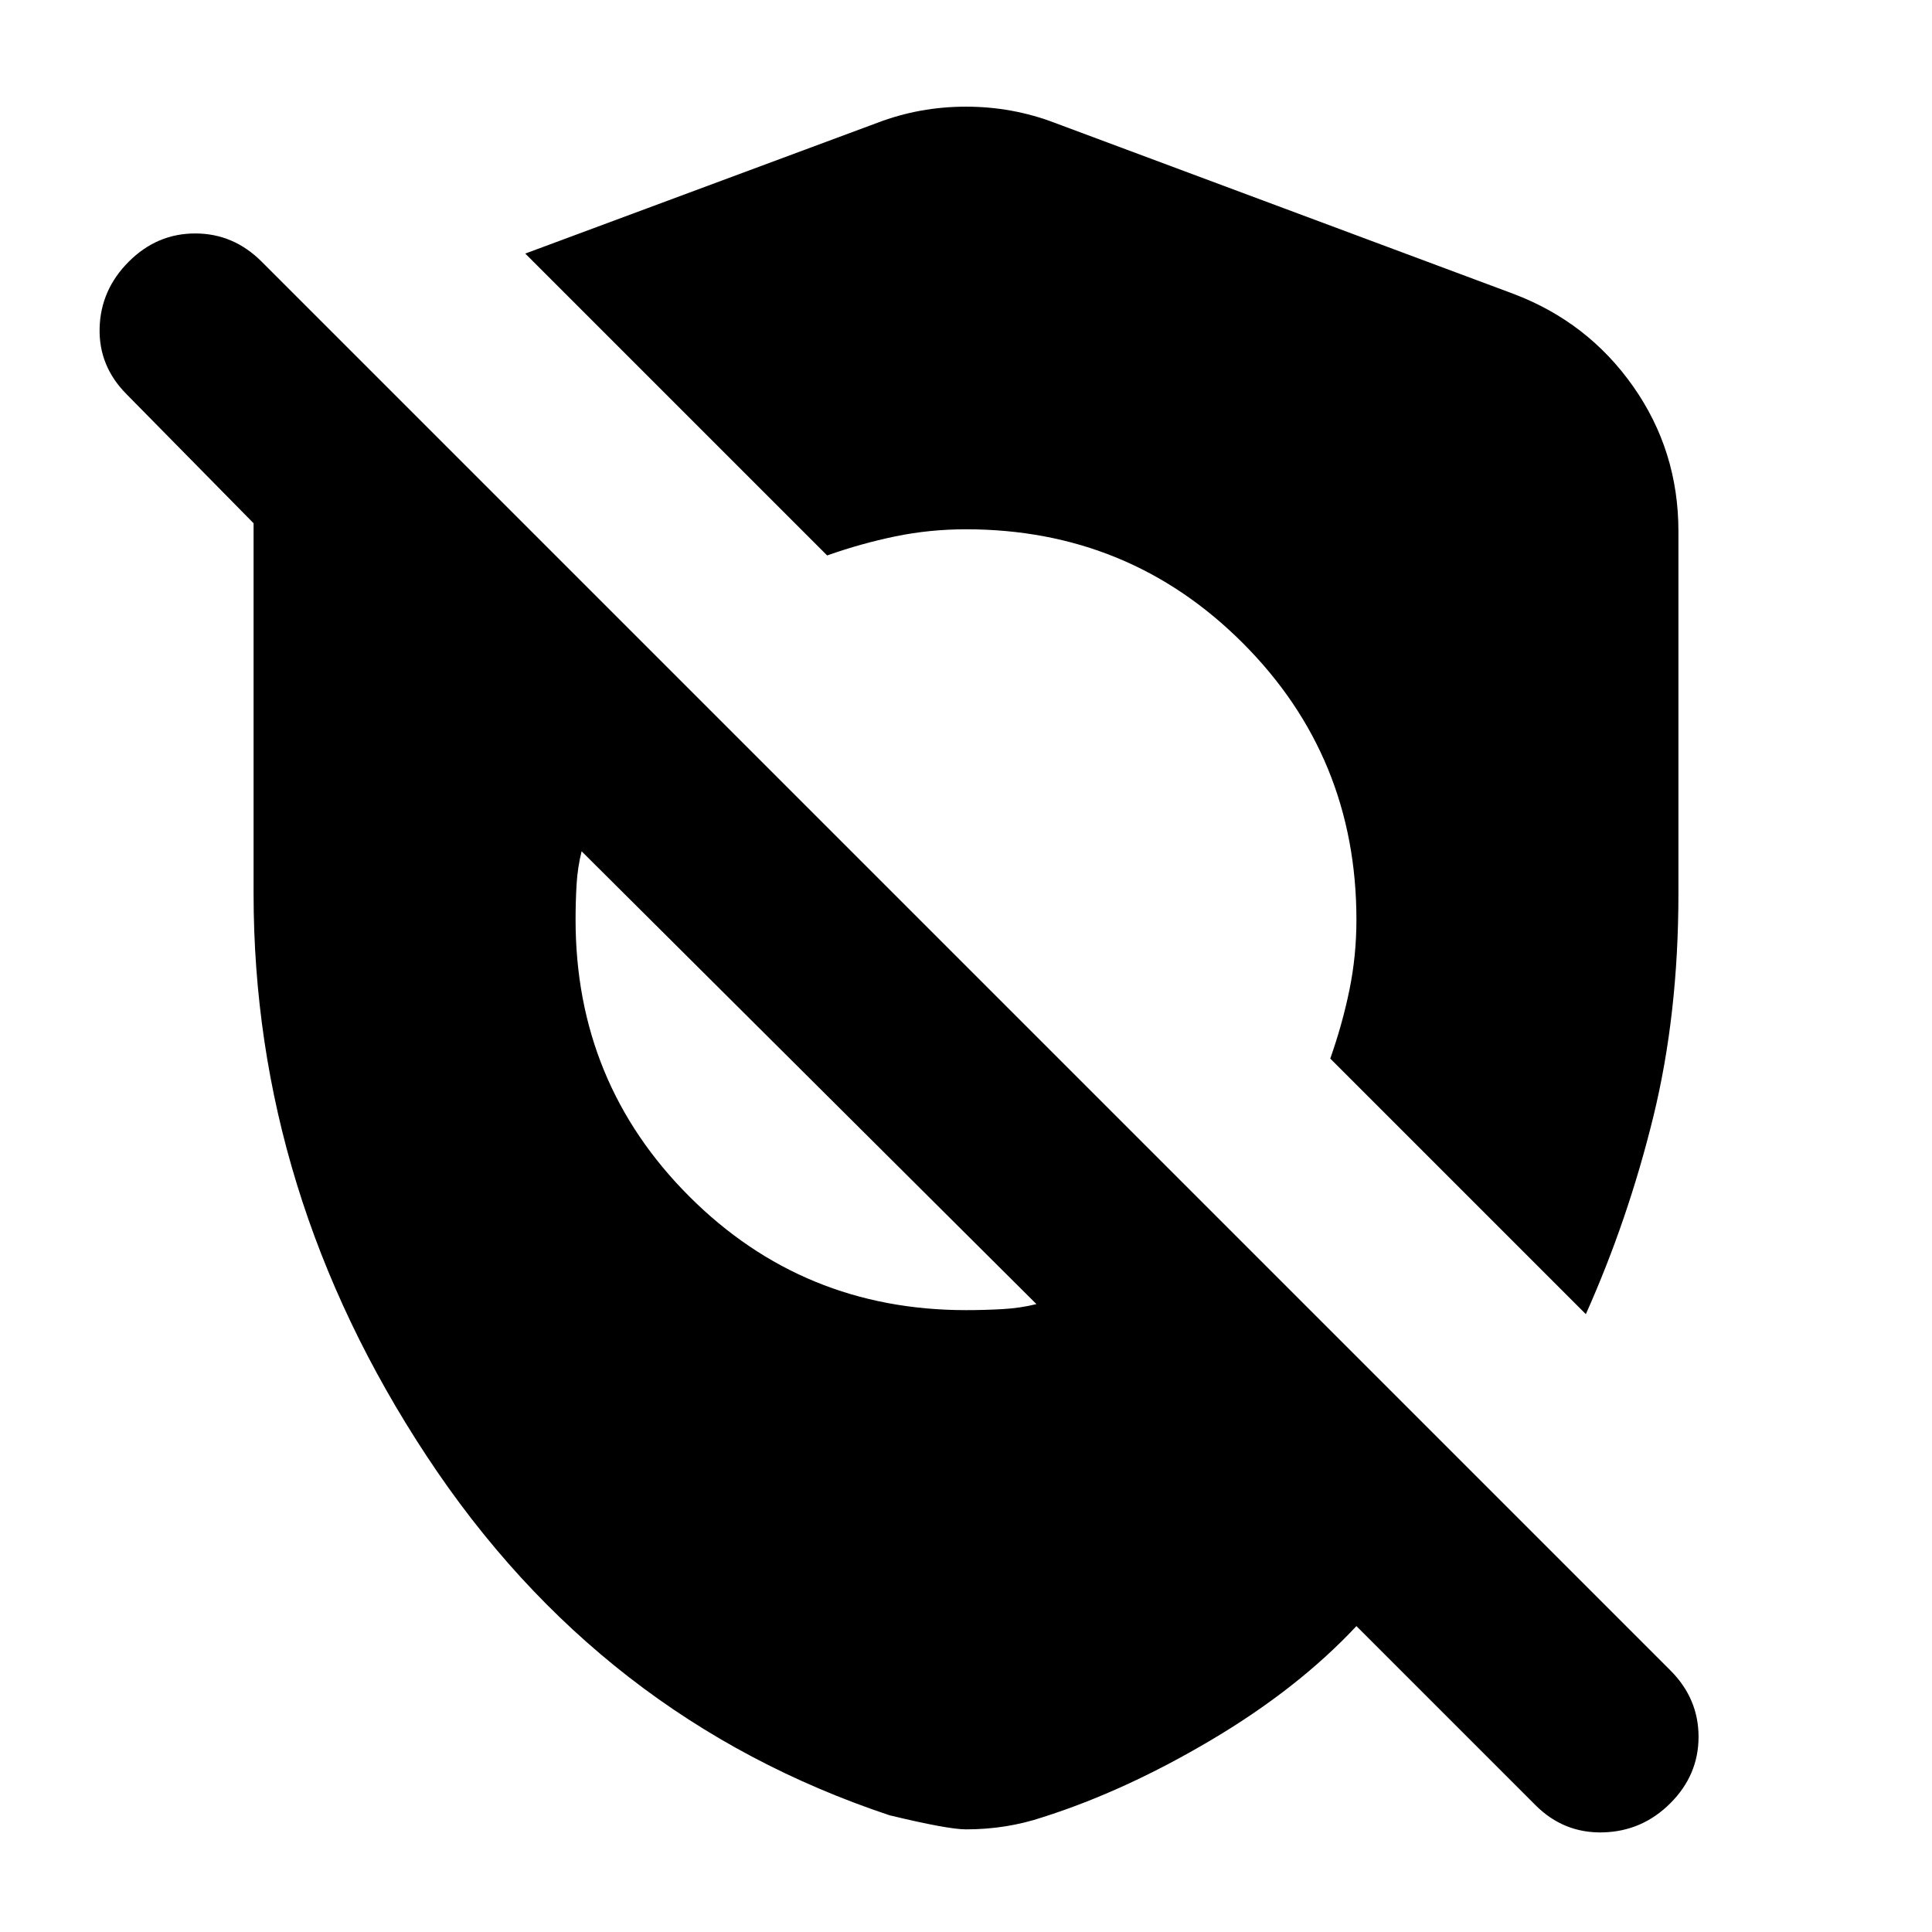<svg xmlns="http://www.w3.org/2000/svg" height="24" viewBox="0 -960 960 960" width="24"><path d="M674-152q-29 31-72 56.5T518-57q-9 3-18.5 4.5T480-51q-9 0-38-7-144-48-230-178.5T126-516v-184l-63-64q-14-14-13.5-33T64-830q14-14 33-14t33 14l700 700q14 14 14 33t-14 33q-14 14-33.5 14.5T763-63l-89-89ZM480-309q9 0 18-.5t17-2.5L289-537q-2 8-2.5 16.5T286-503q0 81 56.5 137.5T480-309Zm308 2L661-434q6-17 9.5-34t3.5-35q0-81-56.5-137.5T480-697q-18 0-35 3.5t-34 9.5L261-834l175-65q21-8 44-8t44 8l228 85q37 14 59.5 46t22.5 72v180q0 60-12.5 111T788-307Z"/></svg>